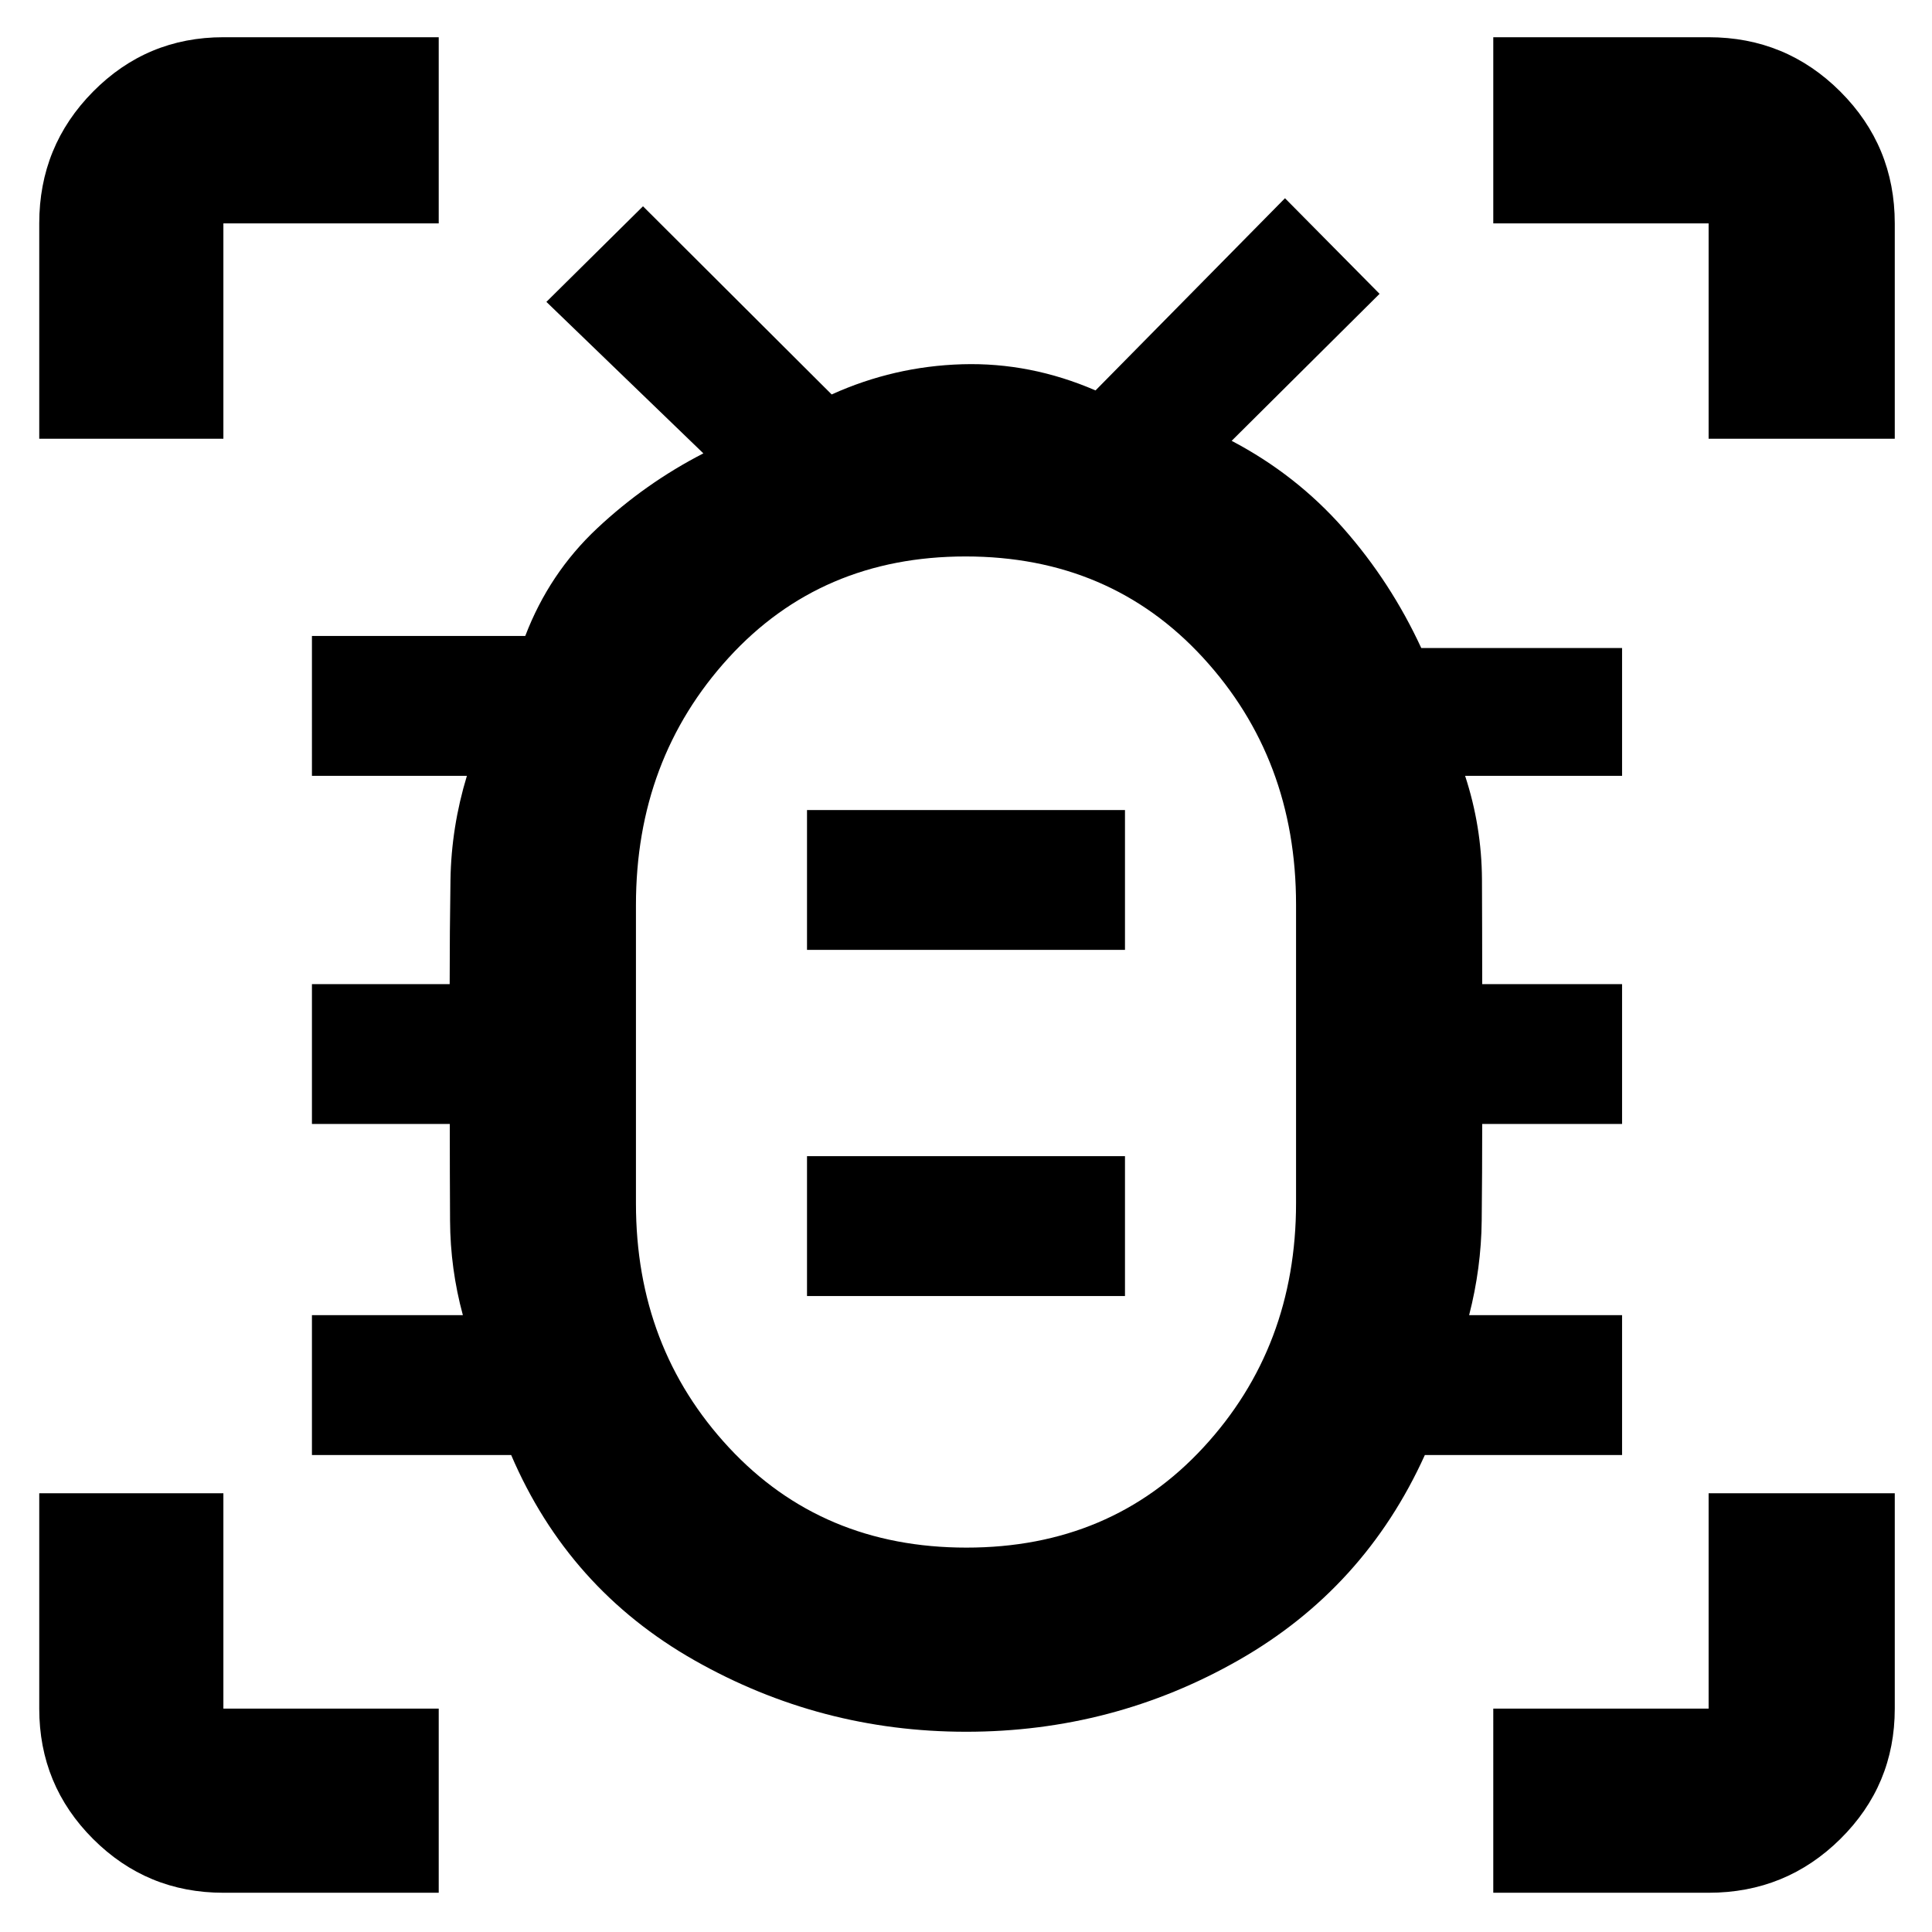 <svg xmlns="http://www.w3.org/2000/svg" height="48" viewBox="0 -960 960 960" width="48"><path d="M480.22-191Q552-191 598-240.82t46-121.42v-148.25q0-72.42-46.22-122.72-46.22-50.29-118-50.29T362-633.09q-46 50.41-46 122.83v148.25q0 71.6 46.22 121.3 46.22 49.71 118 49.71ZM401-316h158v-69.5H401v69.5Zm0-172h158v-69.5H401v69.5Zm79 50.5h.5-.5.5-.5.5-.5.5-.5Zm.02 338q-72.39 0-134.95-35.5Q282.5-170.5 254-237h-99v-69.5h75q-6.25-23-6.37-47-.13-24-.13-48H155V-471h68.44q0-25.67.4-51.83.41-26.17 8.16-51.67h-77V-644h106q11.9-31.15 35.78-53.53 23.88-22.37 52.72-37.19l-78-75.28 48-47.5 93.75 93.5q30.97-14 64.86-15t66.25 13l94.14-95.5 47 47.5-73.5 73.05q32 16.79 55.54 43.49 23.54 26.7 38.68 59.46H806v63.5h-78q8.25 25.17 8.38 51.58.12 26.42.12 51.92H806v69.5h-69.5q0 24.33-.25 48t-6.25 47h76v69.5h-98q-29.97 66.2-92.41 101.85Q553.15-99.5 480.02-99.5ZM19.5-742v-107q0-38.43 26.74-65.47Q72.98-941.5 111-941.5h107v92.5H111v107H19.5ZM218-19.5H111q-38.02 0-64.76-26.74Q19.5-72.98 19.5-111v-107H111v107h107v91.5Zm524 0V-111h107v-107h92.5v107q0 38.02-27.03 64.76Q887.43-19.5 849-19.5H742ZM849-742v-107H742v-92.5h107q38.43 0 65.47 27.03Q941.5-887.43 941.5-849v107H849Z"/></svg>